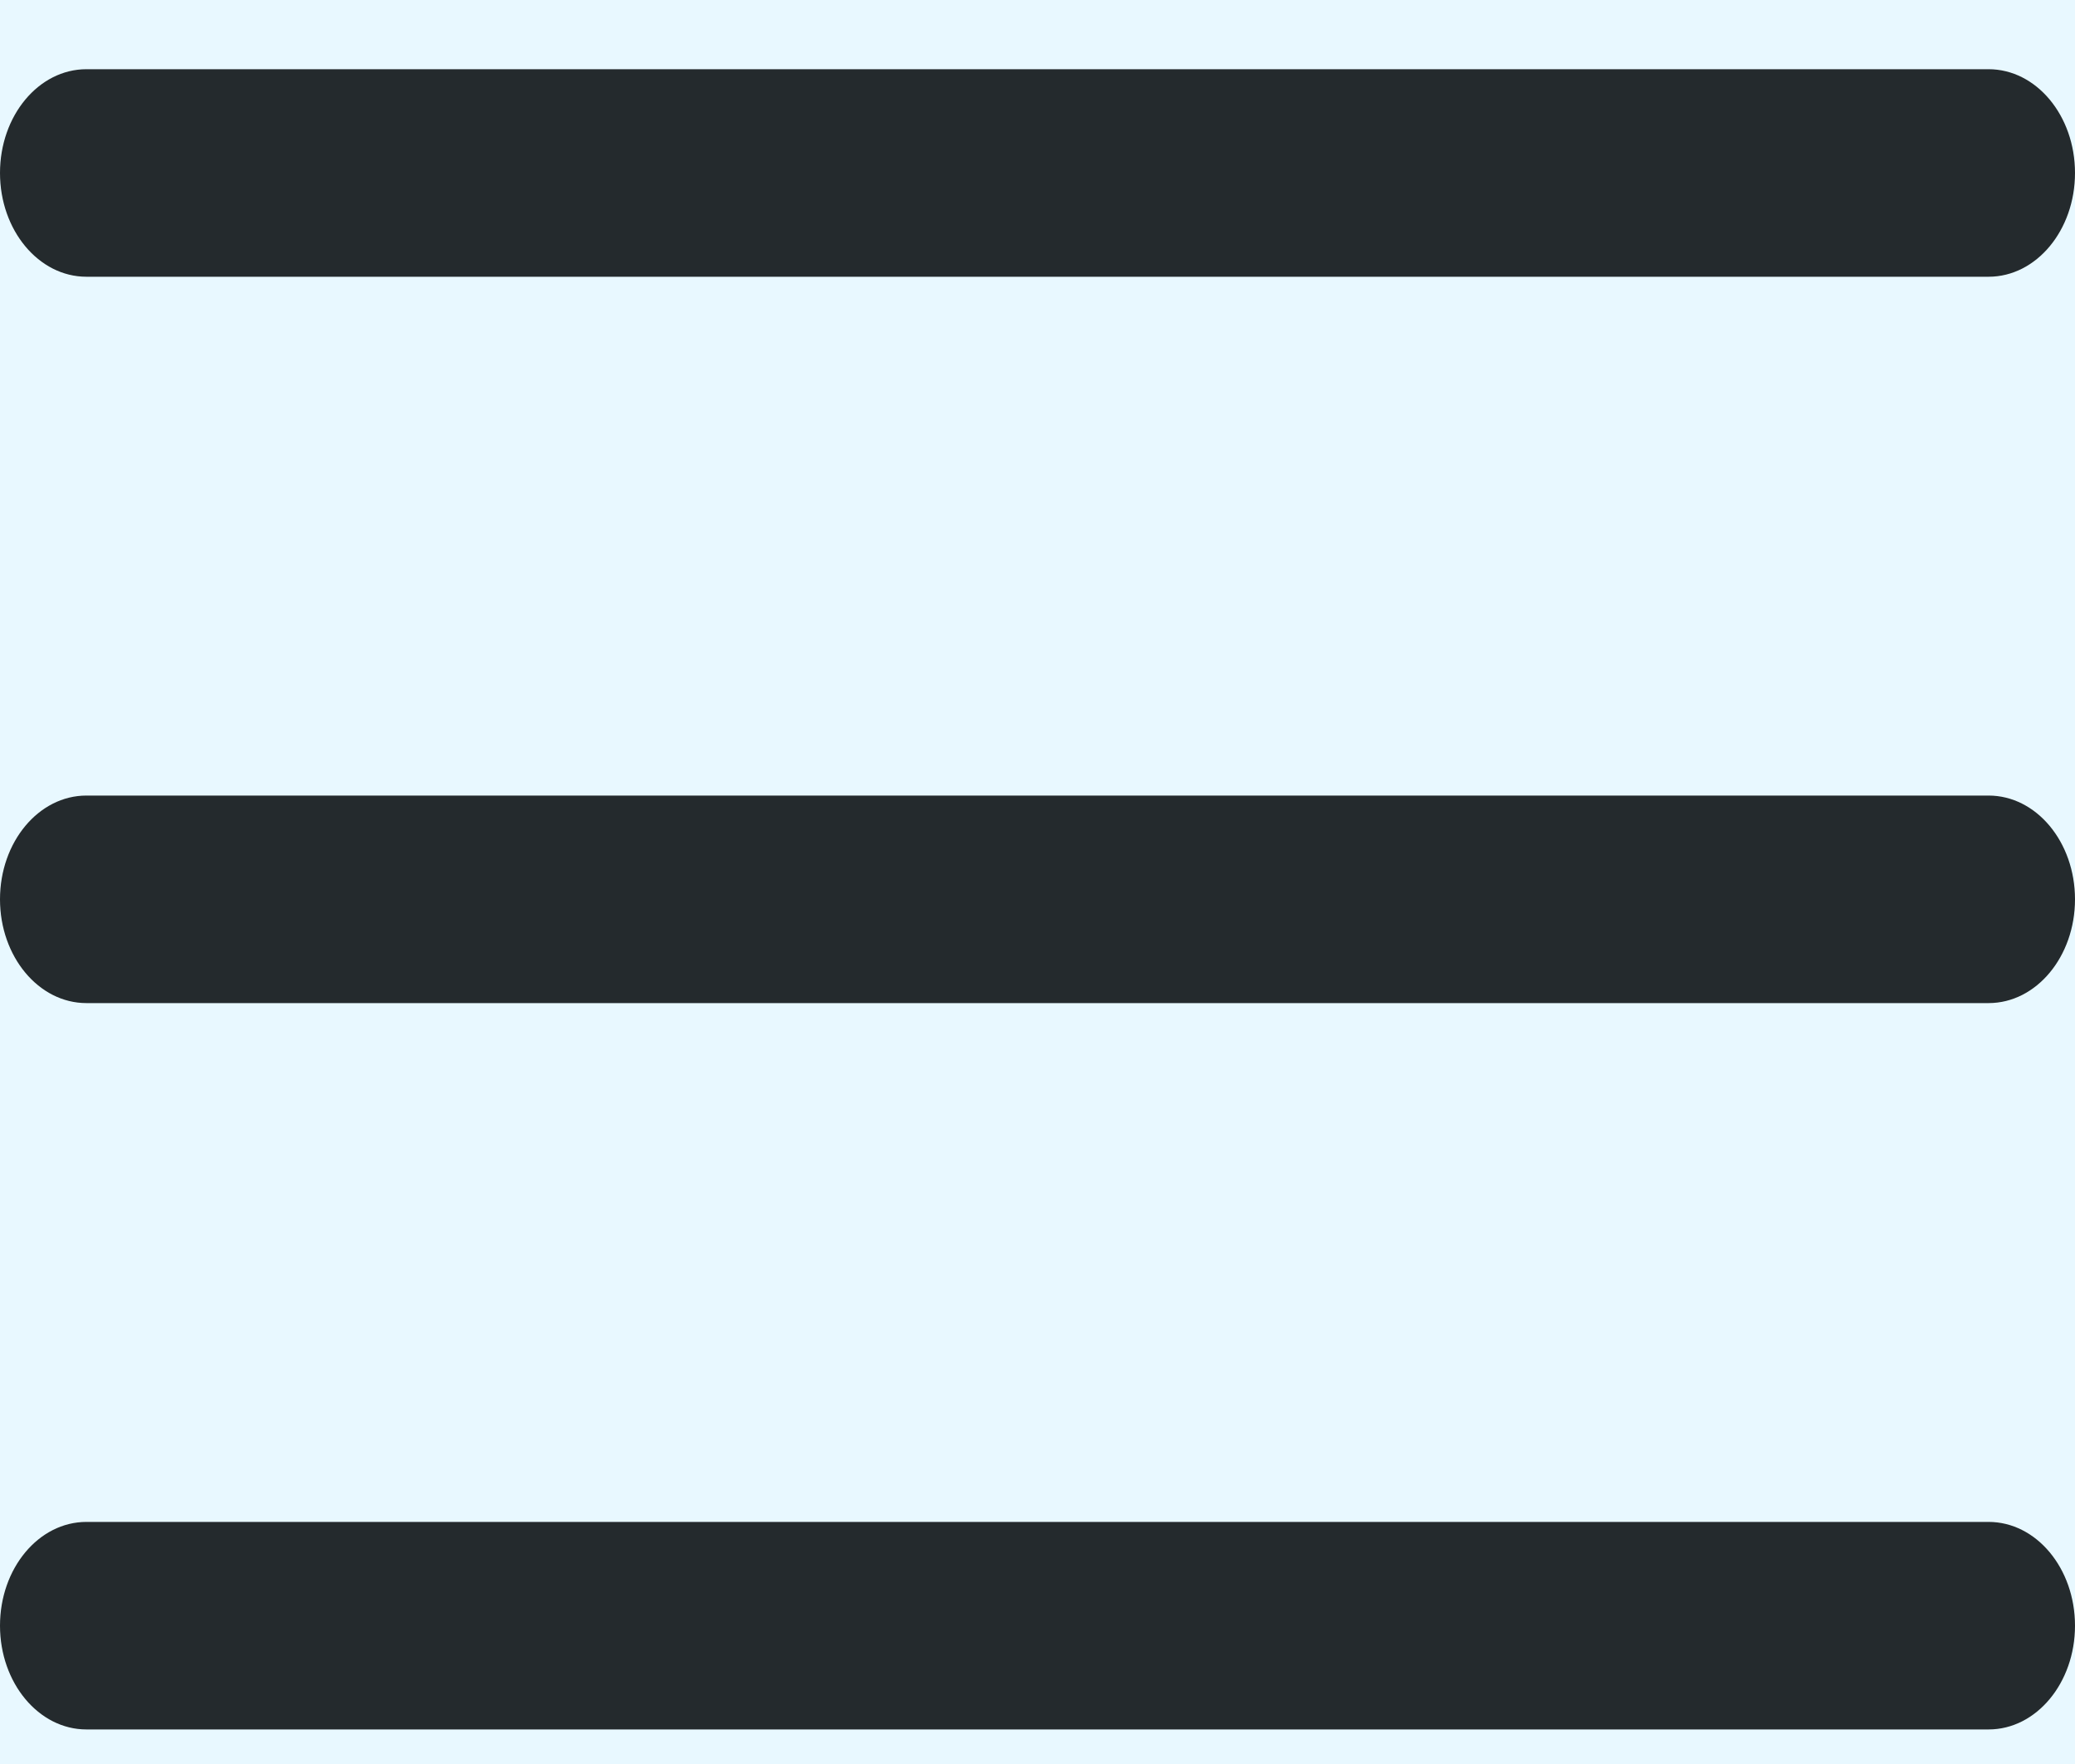 <svg width="20" height="17" viewBox="0 0 20 17" fill="none" xmlns="http://www.w3.org/2000/svg">
<rect width="20" height="17" fill="#ECECEC"/>
<g id="Contractor Dashboard!" clip-path="url(#clip0_0_1)">
<rect width="393" height="1099" transform="translate(-24 -68)" fill="#E8F8FF"/>
<g id="TopNavigations">
<g id="Frame 15">
<g id="icon btn">
<g id="fi-rr-menu-burger">
<g id="Group 1171275276">
<path id="Vector" d="M19.167 7.667H0.833C0.373 7.667 0 8.114 0 8.667C0 9.219 0.373 9.667 0.833 9.667H19.167C19.627 9.667 20 9.219 20 8.667C20 8.114 19.627 7.667 19.167 7.667Z" fill="#242A2D"/>
<path id="Vector_2" d="M19.167 0.667H0.833C0.373 0.667 0 1.114 0 1.667C0 2.219 0.373 2.667 0.833 2.667H19.167C19.627 2.667 20 2.219 20 1.667C20 1.114 19.627 0.667 19.167 0.667Z" fill="#242A2D"/>
<path id="Vector_3" d="M19.167 14.667H0.833C0.373 14.667 0 15.114 0 15.667C0 16.219 0.373 16.667 0.833 16.667H19.167C19.627 16.667 20 16.219 20 15.667C20 15.114 19.627 14.667 19.167 14.667Z" fill="#242A2D"/>
</g>
</g>
</g>
</g>
</g>
</g>
<defs>
<clipPath id="clip0_0_1">
<rect width="393" height="1099" fill="white" transform="translate(-24 -68)"/>
</clipPath>
</defs>
</svg>
